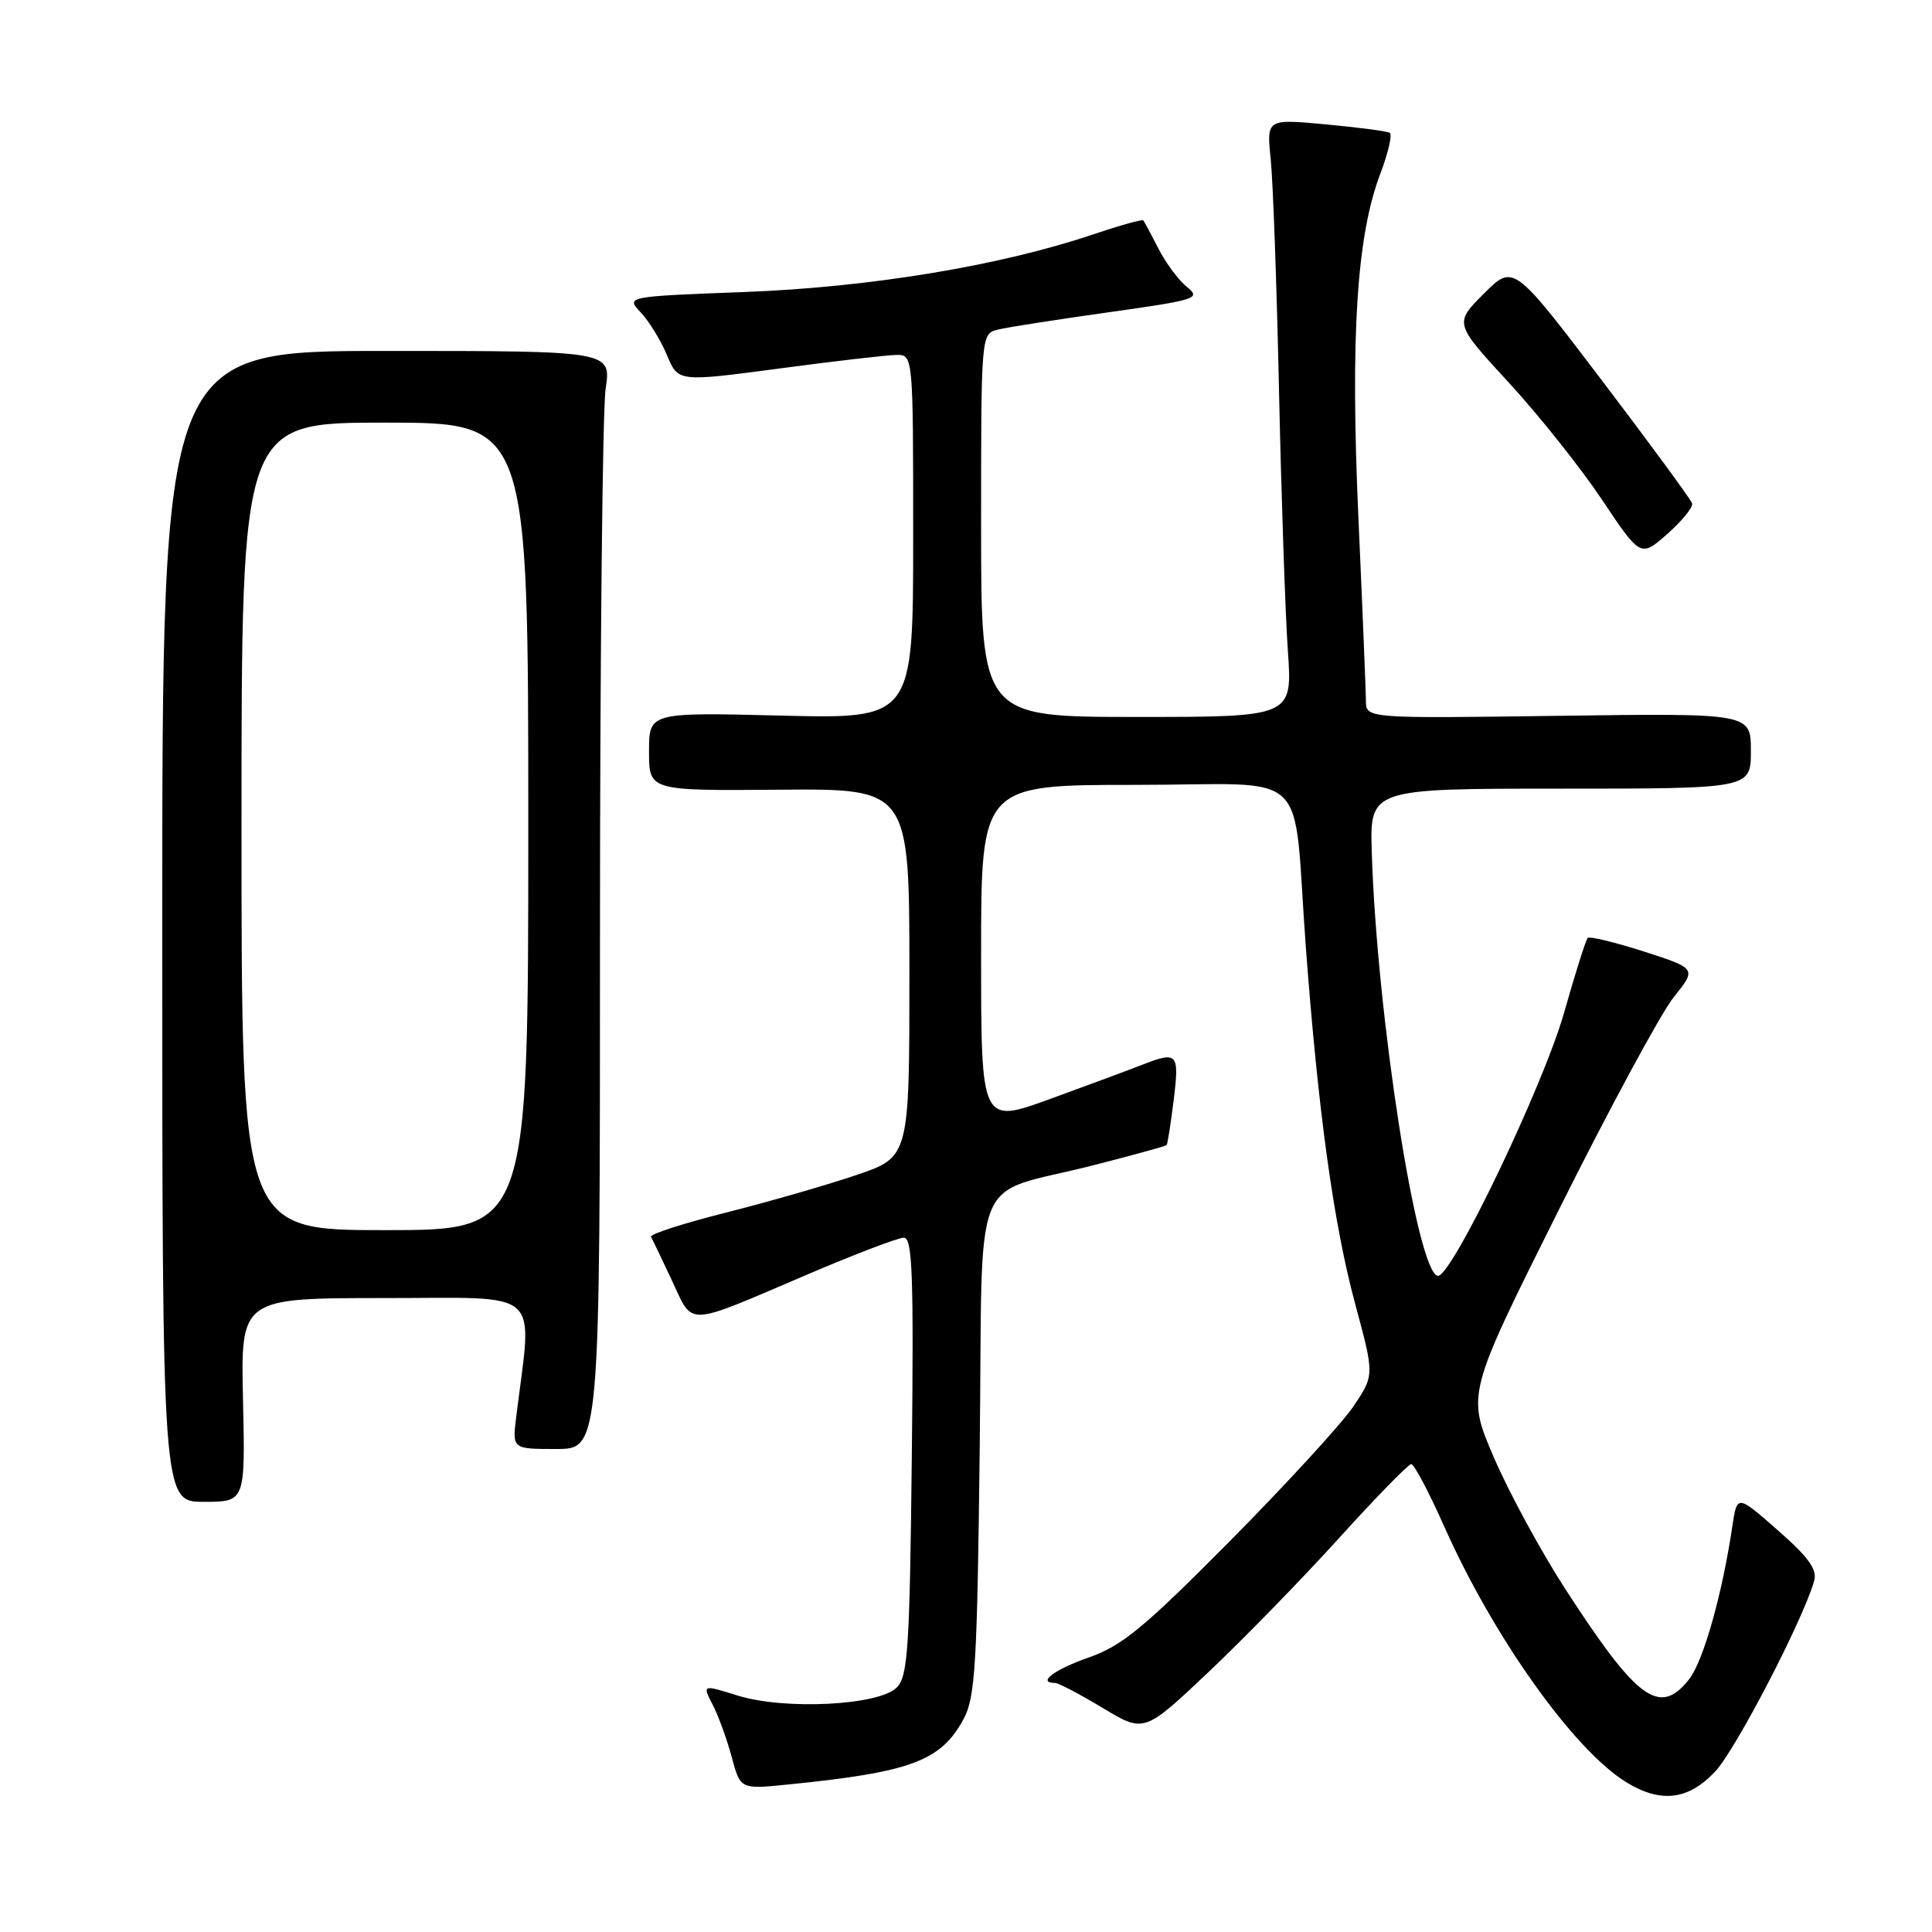 <?xml version="1.0" encoding="UTF-8" standalone="no"?>
<!DOCTYPE svg PUBLIC "-//W3C//DTD SVG 1.1//EN" "http://www.w3.org/Graphics/SVG/1.1/DTD/svg11.dtd" >
<svg xmlns="http://www.w3.org/2000/svg" xmlns:xlink="http://www.w3.org/1999/xlink" version="1.1" viewBox="0 0 256 256">
 <g >
 <path fill="currentColor"
d=" M 227.26 234.75 C 229.98 231.86 238.86 214.77 240.38 209.50 C 240.82 207.97 239.68 206.38 235.56 202.76 C 230.17 198.03 230.17 198.03 229.54 202.26 C 228.21 211.24 225.70 220.11 223.82 222.50 C 219.92 227.46 216.97 225.32 207.39 210.52 C 204.19 205.58 199.95 197.77 197.96 193.15 C 194.34 184.75 194.34 184.75 206.53 160.35 C 213.23 146.93 220.09 134.23 221.77 132.14 C 224.82 128.34 224.82 128.34 217.83 126.08 C 213.98 124.85 210.63 124.04 210.38 124.28 C 210.13 124.53 208.73 128.96 207.27 134.12 C 204.49 143.93 192.25 169.43 190.50 169.06 C 187.73 168.48 182.45 134.62 181.77 113.00 C 181.50 104.50 181.50 104.50 206.75 104.50 C 232.00 104.50 232.00 104.50 232.00 99.50 C 232.00 94.50 232.00 94.50 206.50 94.85 C 181.00 95.20 181.00 95.20 180.99 92.85 C 180.98 91.56 180.54 80.69 180.00 68.70 C 178.92 44.57 179.76 31.28 182.89 23.04 C 183.95 20.27 184.51 17.82 184.15 17.60 C 183.79 17.38 179.97 16.88 175.66 16.48 C 167.82 15.75 167.82 15.75 168.38 21.12 C 168.68 24.08 169.18 37.98 169.48 52.00 C 169.79 66.03 170.31 81.44 170.65 86.25 C 171.26 95.00 171.26 95.00 150.63 95.00 C 130.00 95.00 130.00 95.00 130.00 69.61 C 130.00 44.22 130.00 44.22 132.25 43.67 C 133.49 43.36 140.07 42.34 146.89 41.38 C 158.61 39.73 159.17 39.55 157.26 38.01 C 156.15 37.11 154.46 34.83 153.50 32.94 C 152.53 31.05 151.63 29.37 151.49 29.20 C 151.35 29.04 148.37 29.87 144.87 31.05 C 132.56 35.21 115.30 38.06 98.71 38.69 C 82.92 39.29 82.92 39.29 84.91 41.41 C 86.01 42.57 87.57 45.12 88.38 47.07 C 89.86 50.61 89.86 50.61 103.18 48.84 C 110.51 47.86 117.51 47.05 118.75 47.03 C 121.00 47.00 121.00 47.00 121.00 71.13 C 121.00 95.25 121.00 95.25 103.50 94.82 C 86.00 94.39 86.00 94.39 86.00 99.58 C 86.00 104.78 86.00 104.78 103.25 104.64 C 120.50 104.50 120.50 104.50 120.50 128.91 C 120.50 153.31 120.50 153.31 113.50 155.69 C 109.65 157.00 101.87 159.24 96.21 160.67 C 90.55 162.10 86.08 163.54 86.26 163.88 C 86.45 164.22 87.71 166.85 89.05 169.71 C 91.91 175.81 90.63 175.86 106.95 168.89 C 113.24 166.20 119.01 164.00 119.77 164.00 C 120.90 164.00 121.08 168.94 120.82 192.97 C 120.54 218.50 120.30 222.13 118.82 223.61 C 116.45 225.98 104.01 226.61 97.78 224.68 C 93.06 223.21 93.06 223.21 94.42 225.86 C 95.18 227.31 96.31 230.43 96.95 232.79 C 98.10 237.09 98.10 237.09 104.30 236.47 C 120.75 234.82 124.69 233.35 127.70 227.74 C 129.23 224.90 129.49 220.50 129.82 191.69 C 130.26 153.87 128.33 158.64 144.93 154.39 C 150.12 153.06 154.46 151.87 154.58 151.74 C 154.71 151.61 155.13 148.91 155.52 145.75 C 156.29 139.54 156.03 139.26 151.32 141.10 C 149.77 141.71 144.34 143.73 139.25 145.58 C 130.00 148.96 130.00 148.96 130.00 126.48 C 130.00 104.00 130.00 104.00 150.45 104.00 C 174.20 104.00 171.22 101.16 173.03 125.50 C 174.67 147.40 176.72 162.26 179.59 172.86 C 182.12 182.22 182.12 182.22 179.33 186.36 C 177.79 188.64 170.45 196.64 163.02 204.15 C 151.58 215.69 148.69 218.08 144.25 219.63 C 139.68 221.23 137.35 223.00 139.81 223.00 C 140.25 223.00 143.09 224.49 146.11 226.31 C 151.61 229.62 151.61 229.62 160.13 221.56 C 164.82 217.13 172.63 209.11 177.48 203.75 C 182.34 198.39 186.62 194.00 187.00 194.00 C 187.38 194.00 189.36 197.75 191.40 202.34 C 197.93 216.99 208.56 231.91 215.50 236.16 C 220.07 238.96 223.70 238.52 227.26 234.75 Z  M 32.20 185.50 C 31.89 172.00 31.89 172.00 51.02 172.00 C 72.23 172.00 70.54 170.47 68.40 187.75 C 67.88 192.00 67.88 192.00 73.69 192.00 C 79.50 192.00 79.50 192.00 79.50 124.25 C 79.50 86.99 79.84 54.25 80.25 51.50 C 81.00 46.50 81.00 46.50 51.25 46.50 C 21.50 46.50 21.50 46.50 21.50 122.75 C 21.50 199.00 21.50 199.00 27.00 199.00 C 32.50 199.00 32.50 199.00 32.20 185.50 Z  M 224.21 66.69 C 224.06 66.19 218.67 58.85 212.24 50.38 C 200.54 34.99 200.54 34.99 196.62 38.91 C 192.69 42.84 192.69 42.84 199.90 50.67 C 203.87 54.98 209.43 61.96 212.25 66.18 C 217.39 73.87 217.39 73.87 220.94 70.74 C 222.90 69.01 224.37 67.19 224.21 66.69 Z  M 32.00 109.50 C 32.00 56.00 32.00 56.00 51.00 56.00 C 70.00 56.00 70.00 56.00 70.00 109.50 C 70.00 163.00 70.00 163.00 51.00 163.00 C 32.00 163.00 32.00 163.00 32.00 109.50 Z "/>
</g>
</svg>